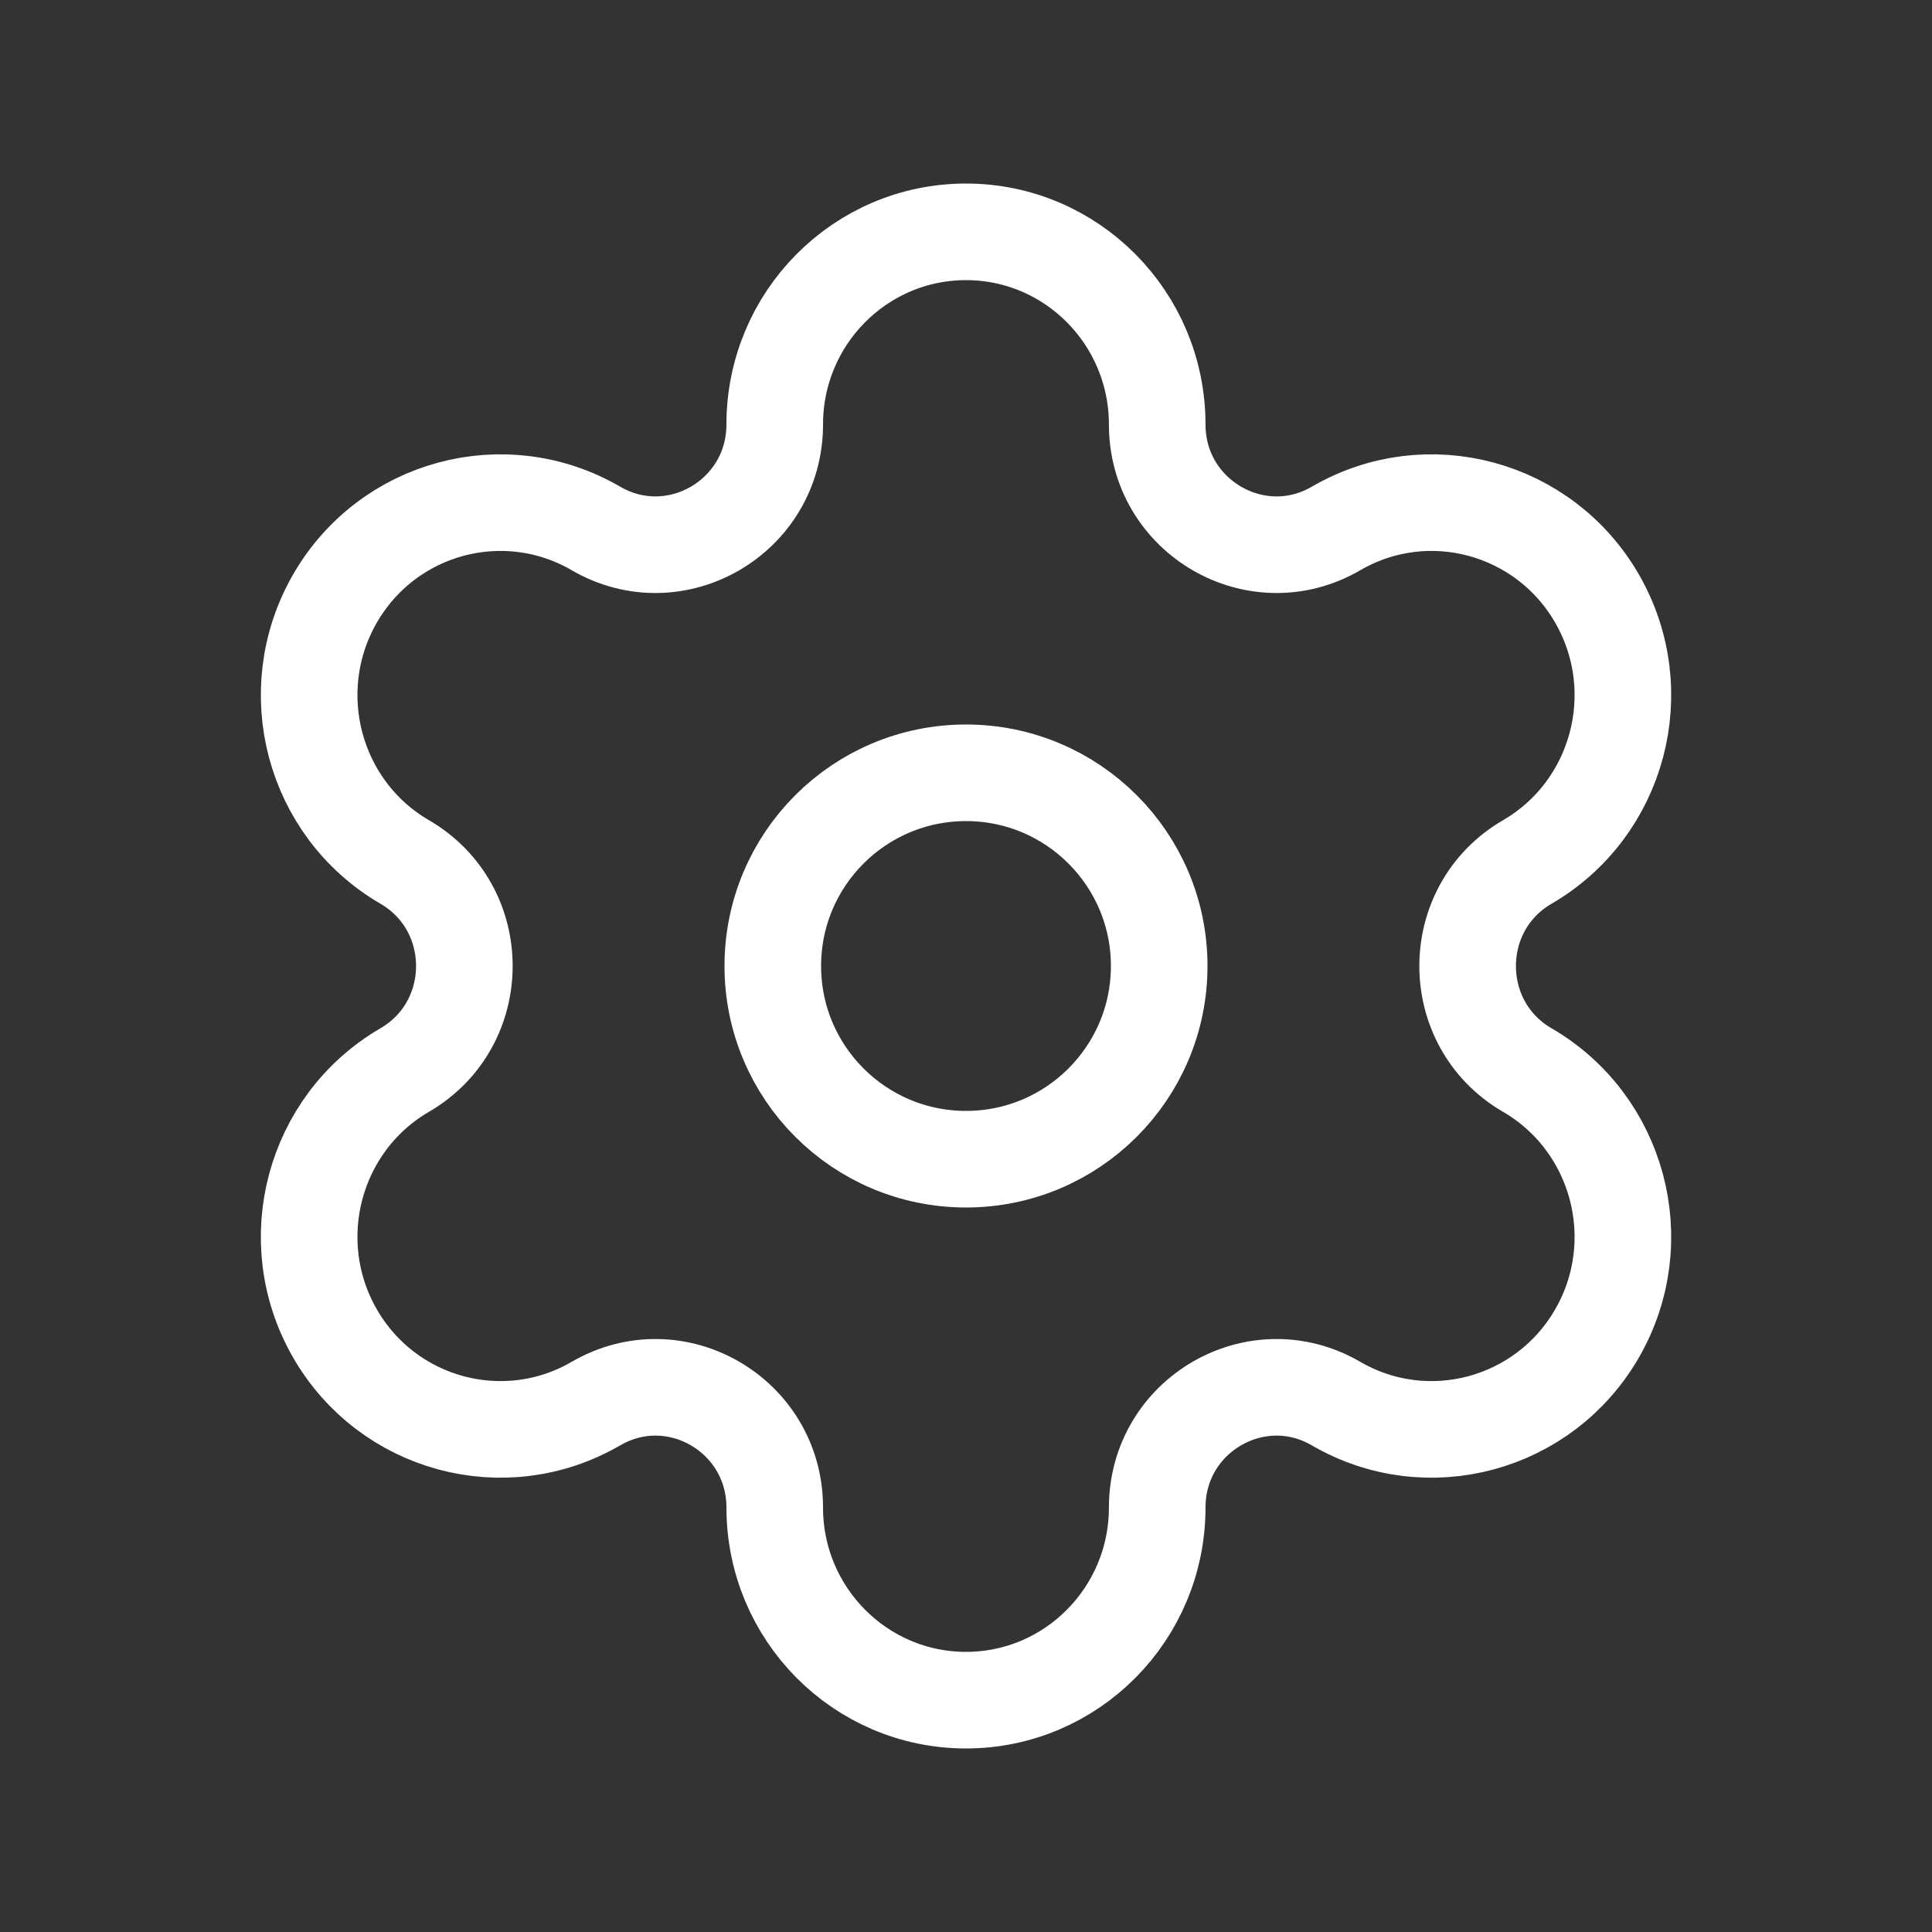<svg width="30" height="30" viewBox="0 0 30 30" fill="none" xmlns="http://www.w3.org/2000/svg">
<rect x="0" y="0" width="30" height="30" fill="#333333" stroke="none"/>
<path fill-rule="evenodd" clip-rule="evenodd" d="M15 12C16.657 12 18 13.343 18 15C18 16.657 16.657 18 15 18C13.343 18 12 16.657 12 15C12 13.343 13.343 12 15 12Z" stroke="white" stroke-width="1.5" stroke-linecap="round" stroke-linejoin="round"/>
<path fill-rule="evenodd" clip-rule="evenodd" d="M24.802 9.3V9.3C23.981 7.87 22.166 7.38 20.746 8.206C19.512 8.923 17.969 8.026 17.969 6.591C17.969 4.939 16.639 3.6 15 3.6V3.6C13.36 3.6 12.03 4.939 12.03 6.591C12.03 8.026 10.488 8.923 9.254 8.206C7.834 7.38 6.018 7.87 5.198 9.3C4.379 10.731 4.865 12.56 6.285 13.385C7.519 14.103 7.519 15.897 6.285 16.615C4.865 17.441 4.379 19.27 5.198 20.7C6.018 22.13 7.834 22.62 9.253 21.795H9.254C10.488 21.077 12.03 21.974 12.03 23.409V23.409C12.03 25.061 13.36 26.4 15 26.4V26.4C16.639 26.4 17.969 25.061 17.969 23.409V23.409C17.969 21.974 19.512 21.077 20.746 21.795C22.166 22.62 23.981 22.13 24.802 20.7C25.622 19.27 25.135 17.441 23.715 16.615H23.714C22.481 15.897 22.481 14.103 23.715 13.385C25.135 12.56 25.622 10.731 24.802 9.3Z" stroke="white" stroke-width="1.5" stroke-linecap="round" stroke-linejoin="round"/>
</svg>
